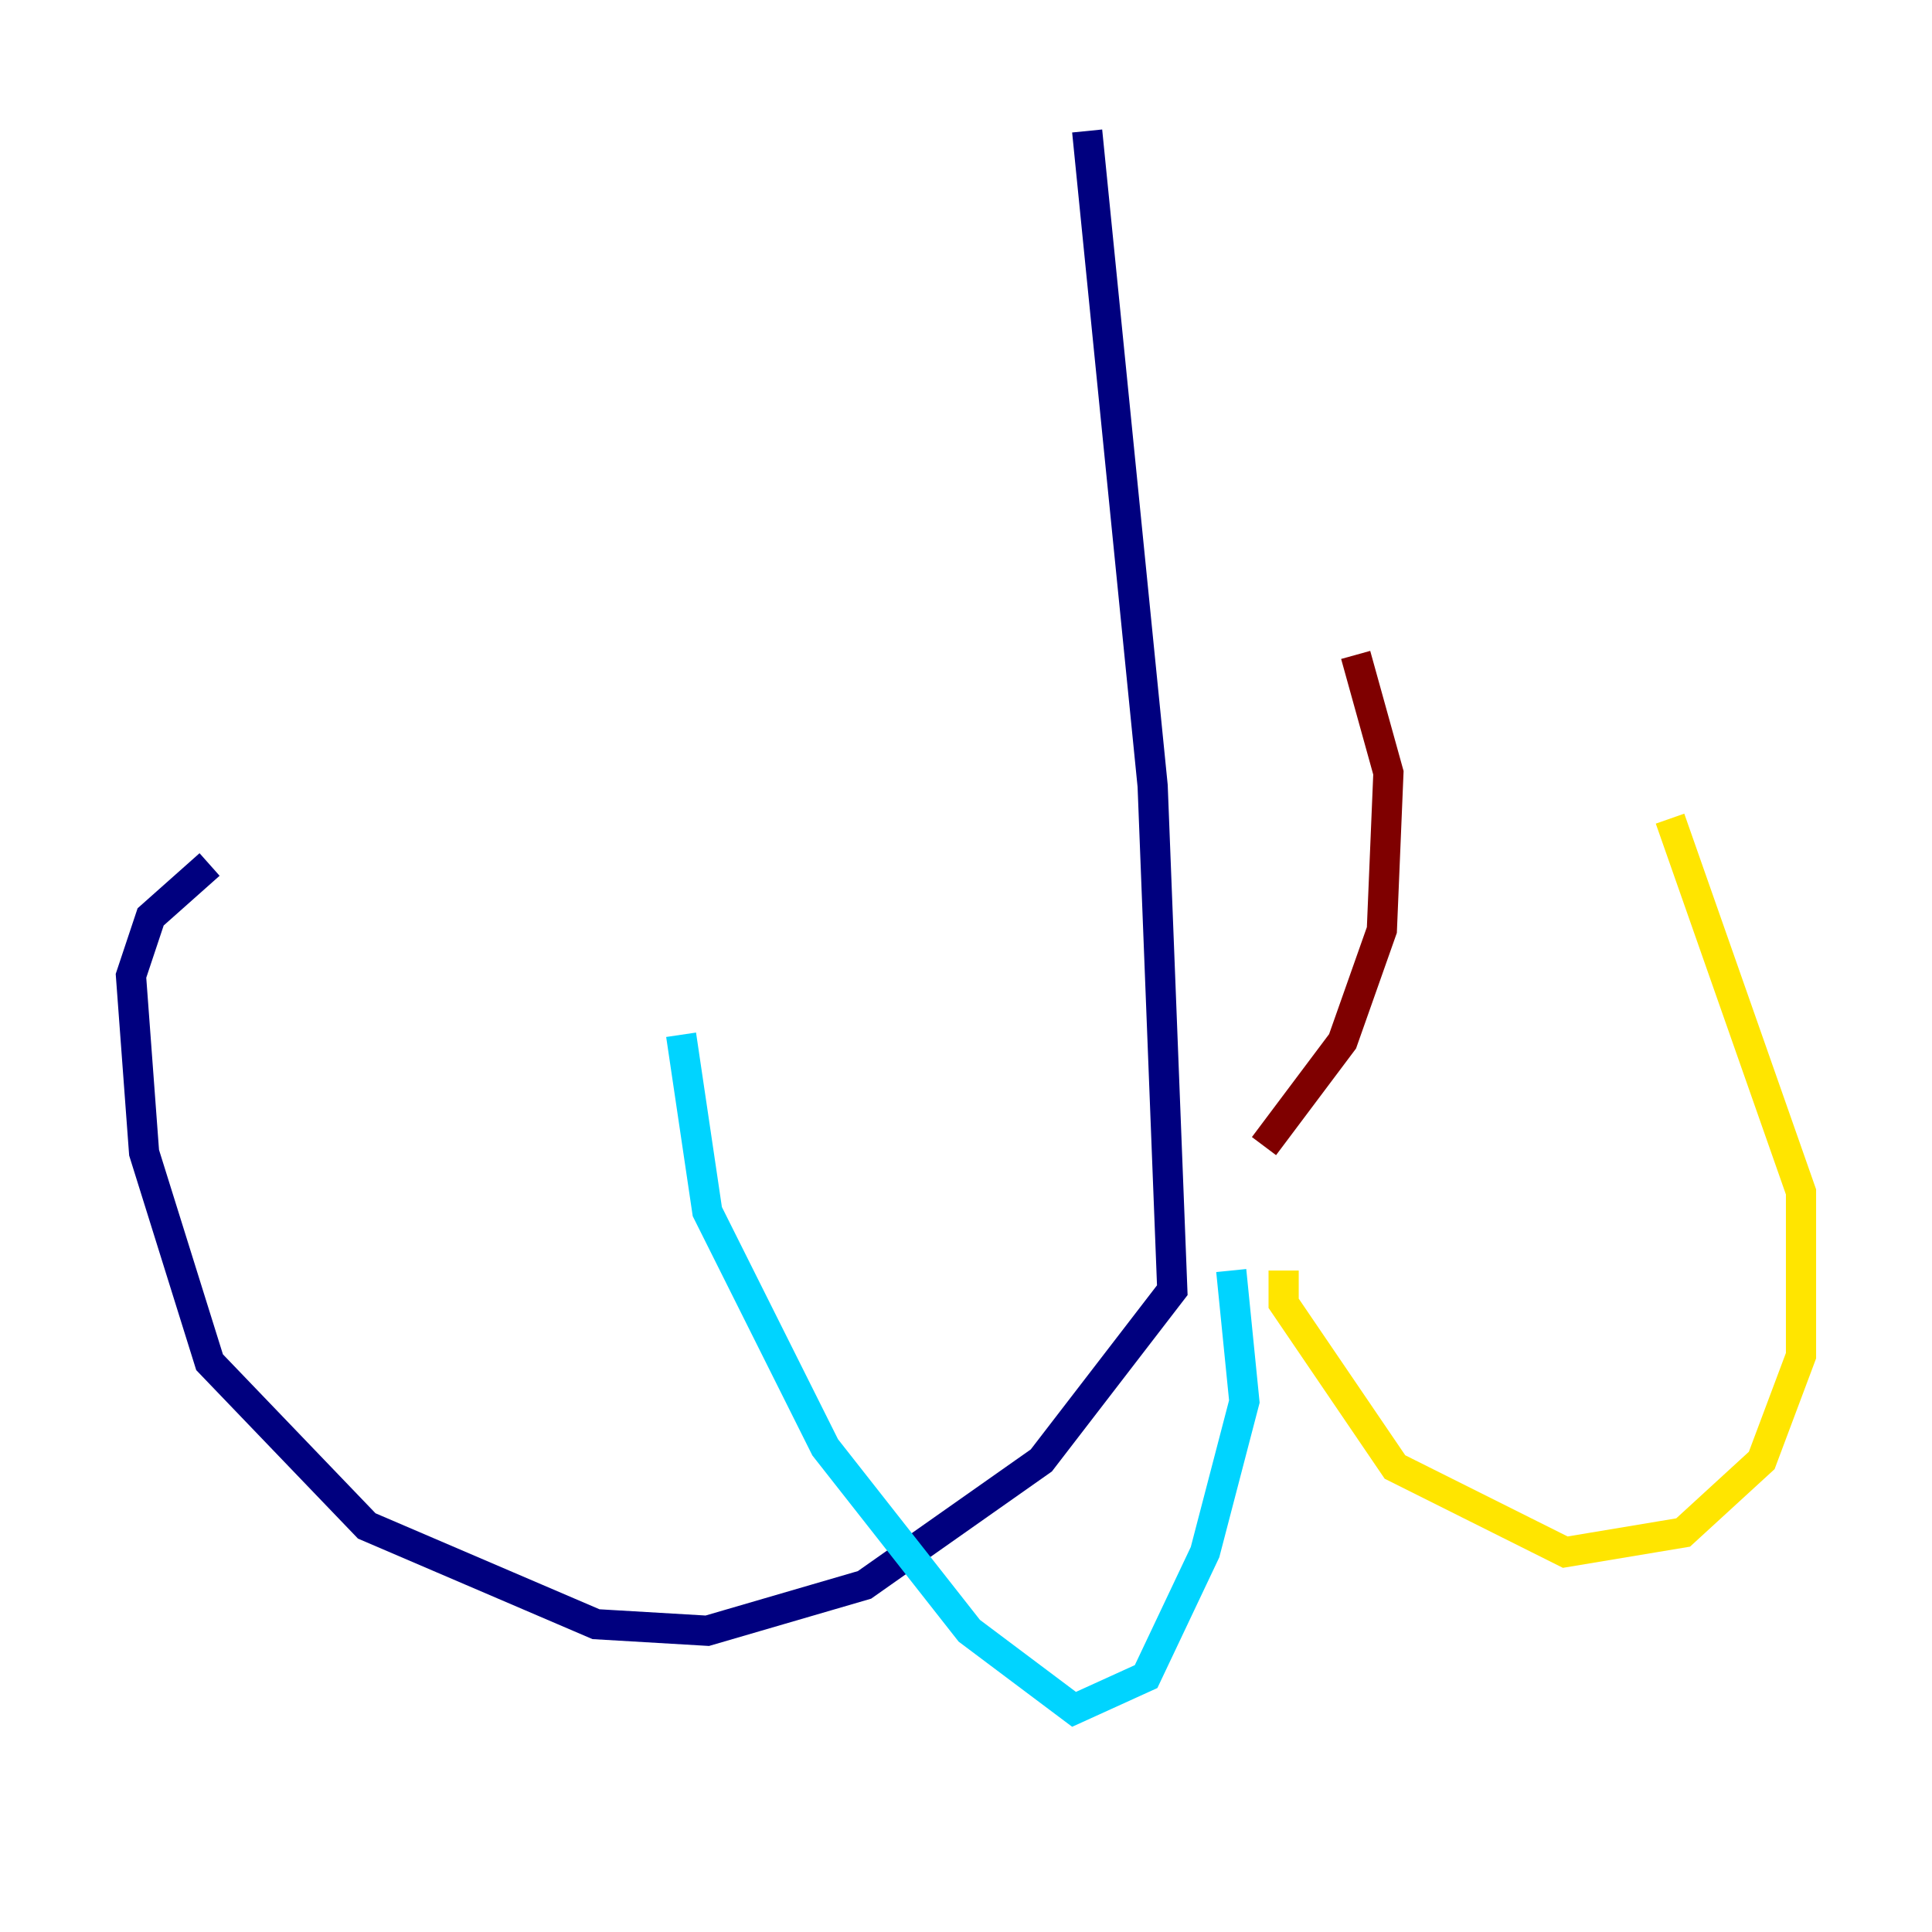 <?xml version="1.0" encoding="utf-8" ?>
<svg baseProfile="tiny" height="128" version="1.2" viewBox="0,0,128,128" width="128" xmlns="http://www.w3.org/2000/svg" xmlns:ev="http://www.w3.org/2001/xml-events" xmlns:xlink="http://www.w3.org/1999/xlink"><defs /><polyline fill="none" points="72.027,8.678 76.366,52.068 77.668,85.478 68.99,96.759 57.275,105.003 46.861,108.041 39.485,107.607 24.298,101.098 13.885,90.251 9.546,76.366 8.678,64.651 9.98,60.746 13.885,57.275" stroke="#00007f" stroke-width="2" /><polyline fill="none" points="81.573,84.176 82.441,92.854 79.837,102.834 75.932,111.078 71.159,113.248 64.217,108.041 54.671,95.891 46.861,80.271 45.125,68.556" stroke="#00d4ff" stroke-width="2" /><polyline fill="none" points="85.044,84.176 85.044,86.346 92.42,97.193 103.702,102.834 111.512,101.532 116.719,96.759 119.322,89.817 119.322,78.969 110.644,54.237" stroke="#ffe500" stroke-width="2" /><polyline fill="none" points="83.742,75.932 88.949,68.99 91.552,61.614 91.986,51.2 89.817,43.39" stroke="#7f0000" stroke-width="2" /></svg>